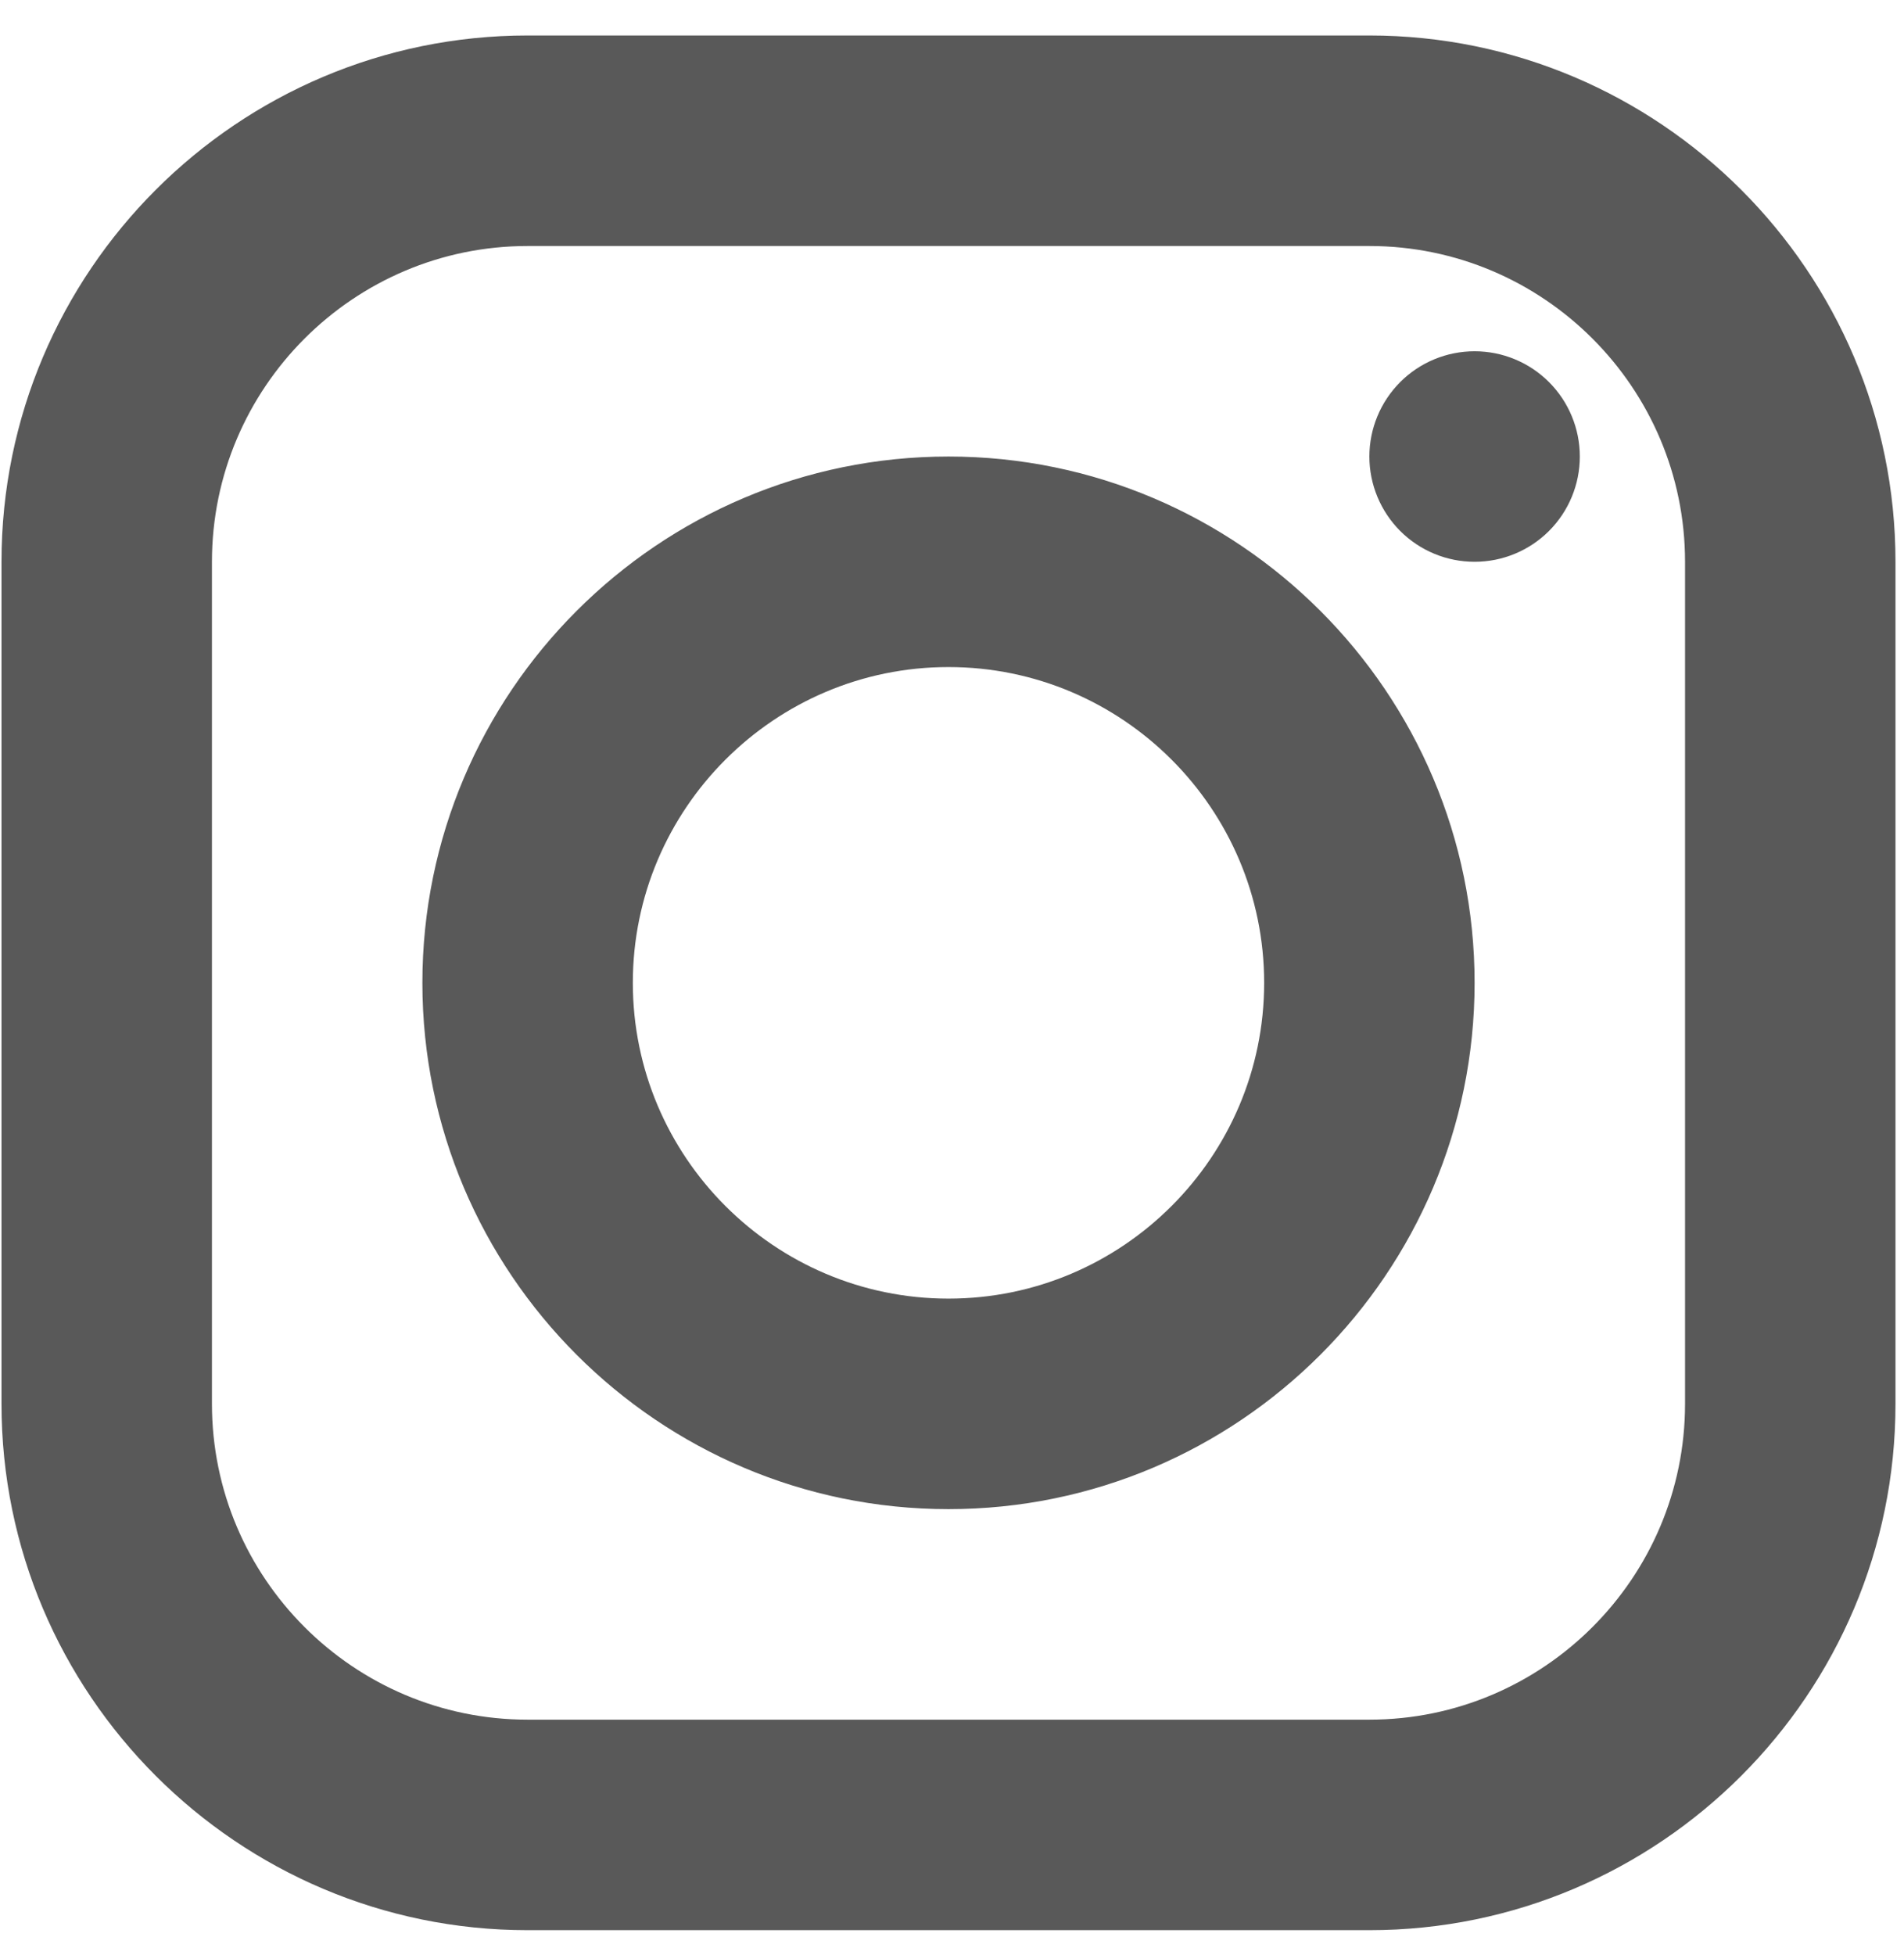 <svg width="38" height="39" viewBox="0 0 38 39" fill="none" xmlns="http://www.w3.org/2000/svg">
<path id="Vector" d="M10.53 0.708C4.741 0.708 0.03 5.418 0.03 11.208V28.008C0.03 33.798 4.741 38.508 10.53 38.508H27.33C33.12 38.508 37.83 33.798 37.83 28.008V11.208C37.83 5.418 33.12 0.708 27.33 0.708H10.53ZM10.53 4.908H27.33C30.804 4.908 33.63 7.735 33.63 11.208V28.008C33.63 31.481 30.804 34.308 27.33 34.308H10.53C7.057 34.308 4.23 31.481 4.23 28.008V11.208C4.23 7.735 7.057 4.908 10.53 4.908ZM29.43 7.008C28.873 7.008 28.339 7.229 27.945 7.623C27.552 8.017 27.33 8.551 27.33 9.108C27.33 9.665 27.552 10.199 27.945 10.593C28.339 10.987 28.873 11.208 29.43 11.208C29.987 11.208 30.521 10.987 30.915 10.593C31.309 10.199 31.53 9.665 31.53 9.108C31.53 8.551 31.309 8.017 30.915 7.623C30.521 7.229 29.987 7.008 29.43 7.008ZM18.93 9.108C13.141 9.108 8.43 13.818 8.43 19.608C8.43 25.398 13.141 30.108 18.93 30.108C24.72 30.108 29.43 25.398 29.43 19.608C29.43 13.818 24.72 9.108 18.93 9.108ZM18.93 13.308C22.404 13.308 25.23 16.135 25.23 19.608C25.23 23.081 22.404 25.908 18.93 25.908C15.457 25.908 12.63 23.081 12.63 19.608C12.63 16.135 15.457 13.308 18.93 13.308Z" fill="#595959"/>
</svg>
